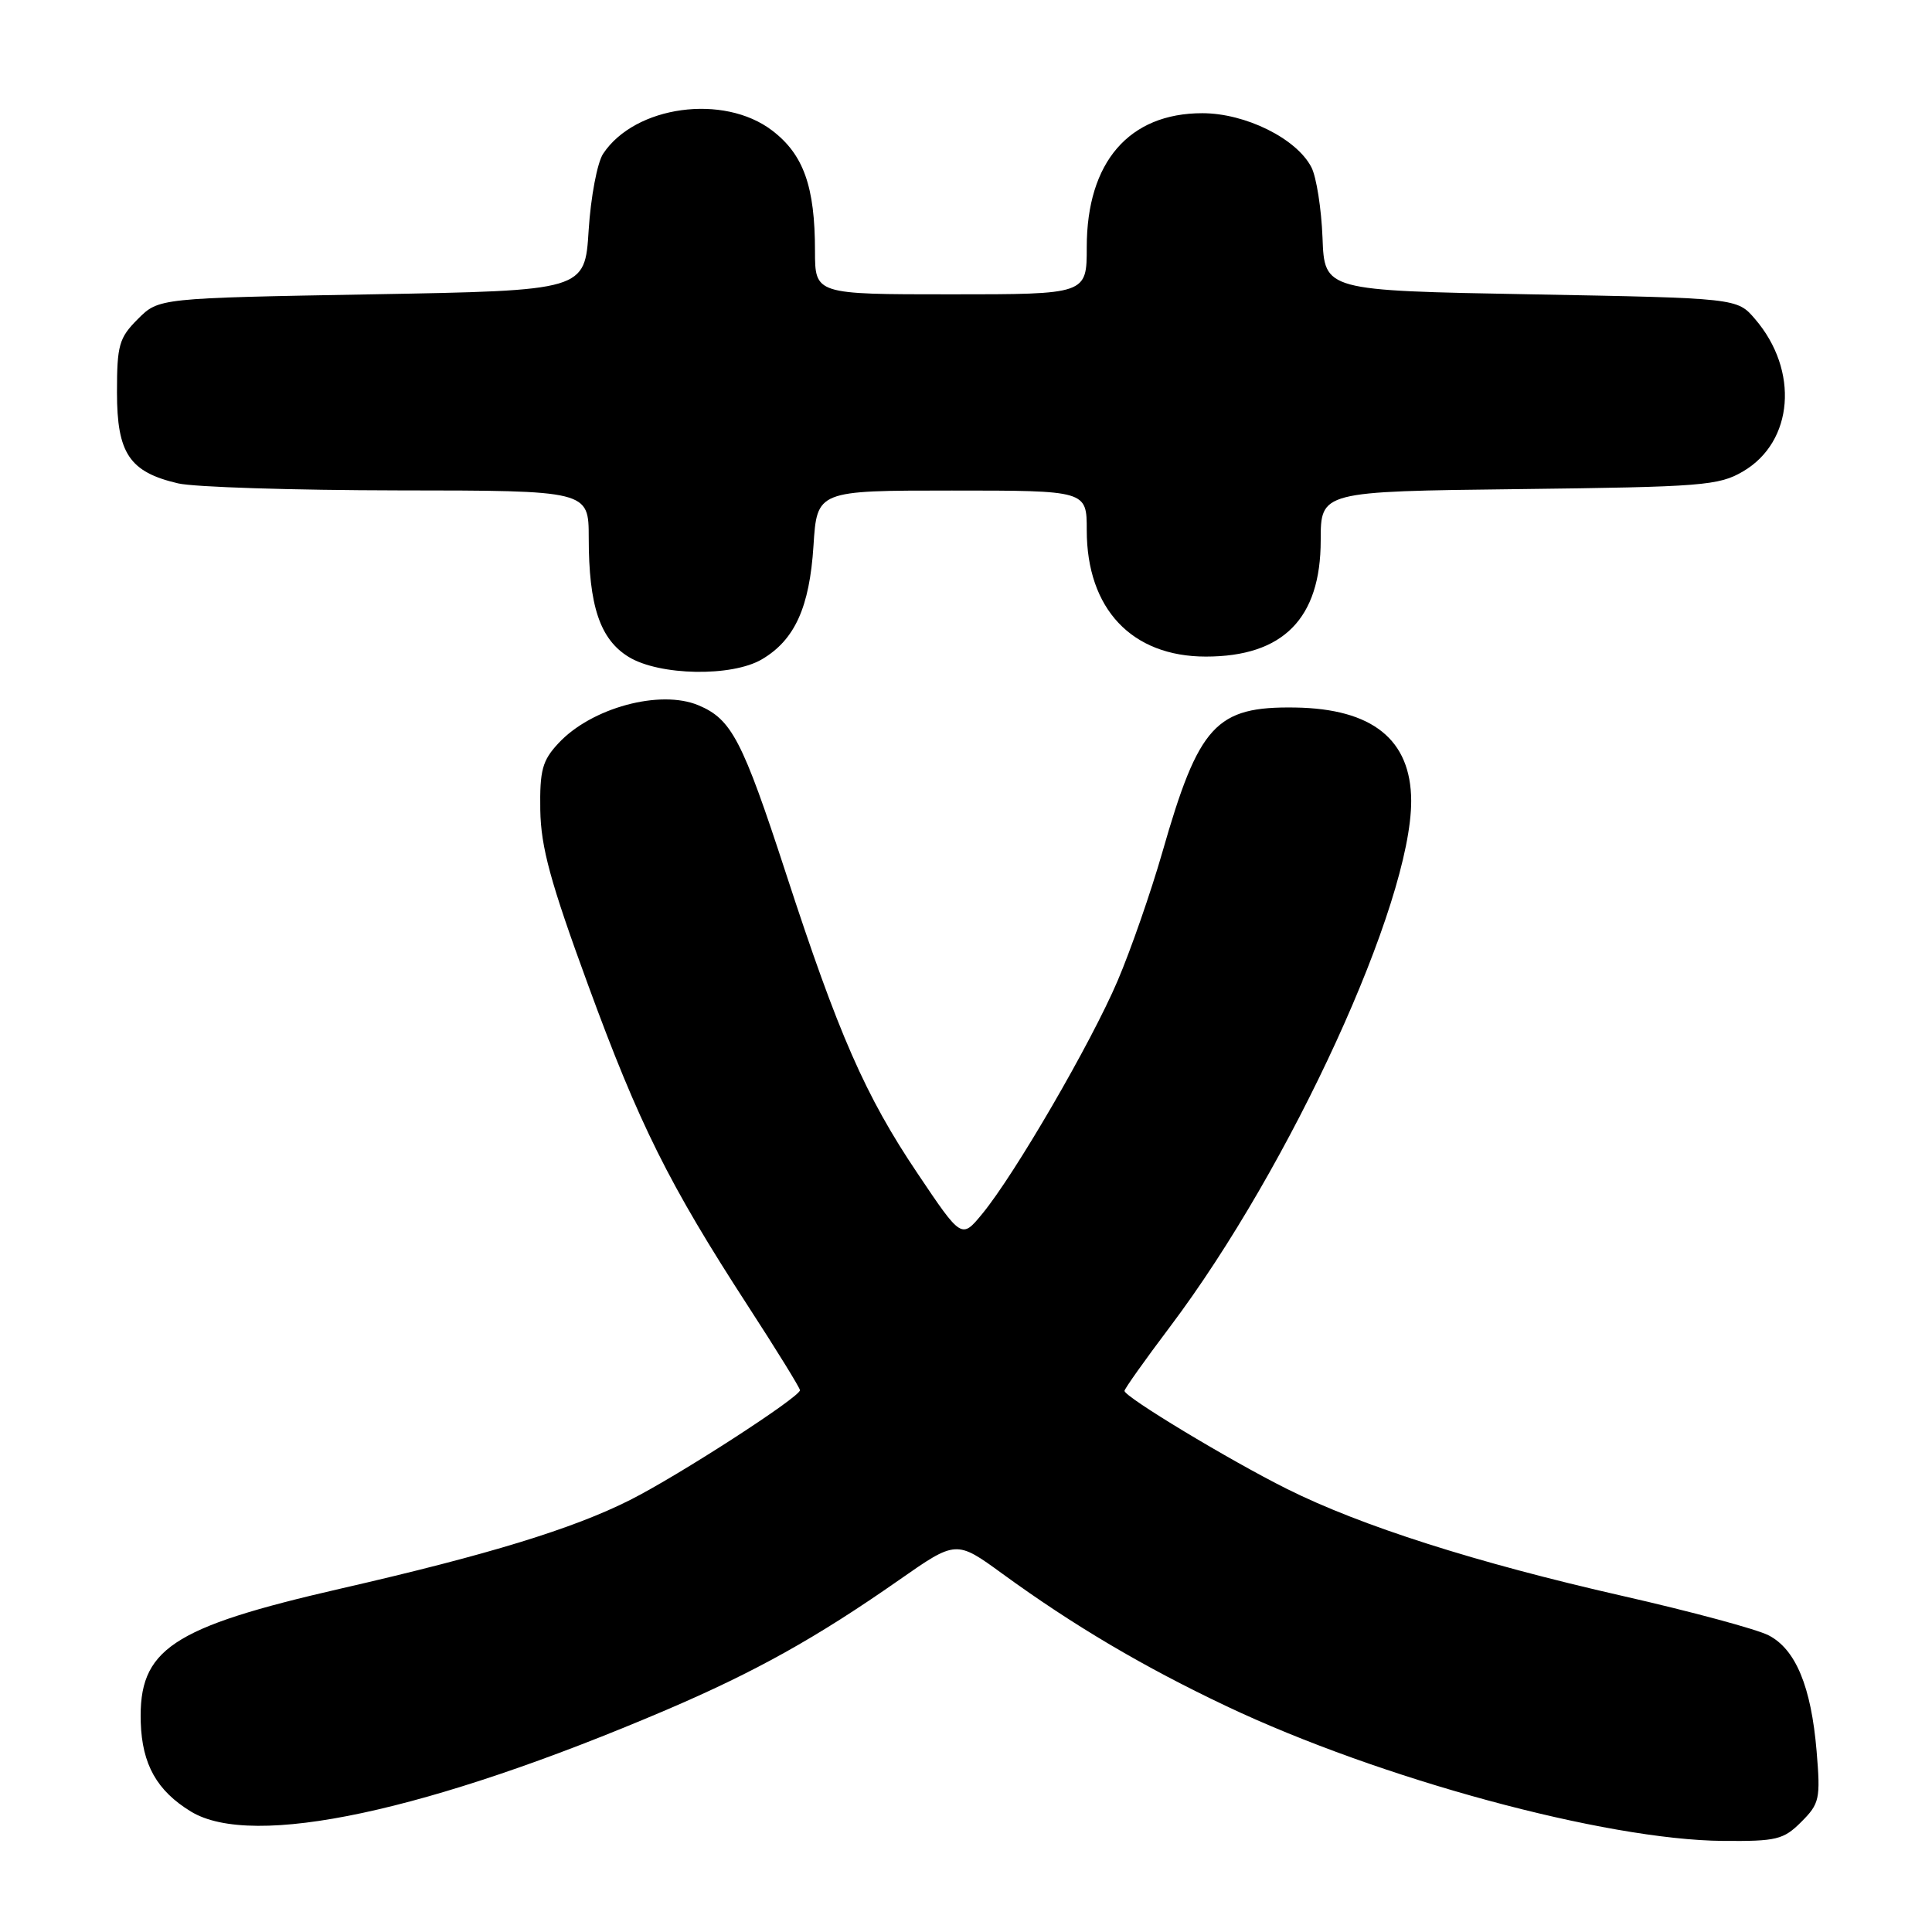 <?xml version="1.0" encoding="UTF-8" standalone="no"?>
<!DOCTYPE svg PUBLIC "-//W3C//DTD SVG 1.1//EN" "http://www.w3.org/Graphics/SVG/1.1/DTD/svg11.dtd" >
<svg xmlns="http://www.w3.org/2000/svg" xmlns:xlink="http://www.w3.org/1999/xlink" version="1.1" viewBox="0 0 256 256">
 <g >
 <path fill="currentColor"
d=" M 238.68 241.41 C 241.10 238.99 241.24 238.37 240.71 232.04 C 239.99 223.48 237.94 218.53 234.33 216.68 C 232.77 215.88 224.07 213.53 215.00 211.47 C 195.63 207.07 180.36 202.20 170.55 197.30 C 162.86 193.46 149.00 185.09 149.00 184.30 C 149.00 184.03 151.71 180.21 155.02 175.82 C 171.03 154.57 187.04 119.64 186.99 106.09 C 186.95 98.00 181.86 93.91 171.62 93.75 C 161.10 93.59 158.85 96.04 154.01 112.95 C 152.50 118.20 149.84 125.86 148.09 129.96 C 144.59 138.18 134.46 155.61 130.16 160.83 C 127.41 164.17 127.41 164.17 121.57 155.47 C 114.66 145.20 111.09 137.05 104.13 115.69 C 98.37 98.04 96.94 95.29 92.54 93.45 C 87.45 91.32 78.36 93.79 74.00 98.48 C 71.86 100.77 71.51 102.06 71.59 107.33 C 71.67 112.26 72.94 116.92 77.92 130.50 C 84.69 148.99 88.63 156.90 99.13 173.08 C 102.91 178.90 106.00 183.91 106.00 184.21 C 106.00 185.12 89.90 195.53 83.48 198.76 C 75.93 202.57 64.68 206.02 45.18 210.49 C 22.64 215.66 18.35 218.54 18.65 228.23 C 18.83 233.80 20.79 237.29 25.30 240.04 C 33.47 245.02 56.73 240.04 88.27 226.58 C 100.08 221.53 108.17 217.02 119.10 209.38 C 126.70 204.07 126.70 204.07 132.84 208.54 C 142.28 215.41 151.52 220.87 162.56 226.10 C 182.83 235.70 212.68 243.80 228.30 243.93 C 235.40 243.99 236.32 243.77 238.68 241.41 Z  M 100.96 87.36 C 105.31 84.80 107.27 80.47 107.79 72.32 C 108.26 65.00 108.26 65.00 126.13 65.00 C 144.00 65.00 144.00 65.00 144.00 70.25 C 144.00 80.68 149.96 87.00 159.78 87.00 C 170.02 87.00 175.00 81.96 175.00 71.60 C 175.00 65.12 175.00 65.12 201.25 64.81 C 225.56 64.52 227.76 64.35 230.97 62.46 C 237.67 58.53 238.41 49.08 232.55 42.27 C 230.18 39.50 230.18 39.50 202.84 39.00 C 175.50 38.50 175.50 38.50 175.24 31.50 C 175.09 27.65 174.43 23.45 173.77 22.17 C 171.81 18.36 165.04 15.00 159.31 15.00 C 149.60 15.00 144.00 21.49 144.00 32.75 C 144.00 39.00 144.00 39.00 126.00 39.00 C 108.00 39.00 108.00 39.00 107.99 33.25 C 107.99 24.71 106.47 20.46 102.31 17.29 C 95.89 12.39 84.14 14.00 79.92 20.37 C 79.14 21.54 78.28 26.10 78.00 30.50 C 77.50 38.50 77.50 38.50 49.27 39.00 C 21.04 39.50 21.04 39.50 18.27 42.27 C 15.77 44.77 15.50 45.73 15.50 51.99 C 15.50 60.09 17.16 62.55 23.60 64.05 C 25.74 64.55 38.86 64.96 52.75 64.98 C 78.00 65.00 78.00 65.00 78.01 71.25 C 78.01 80.29 79.51 84.73 83.31 87.05 C 87.39 89.54 96.99 89.71 100.96 87.36 Z "/>
</g>
</svg>